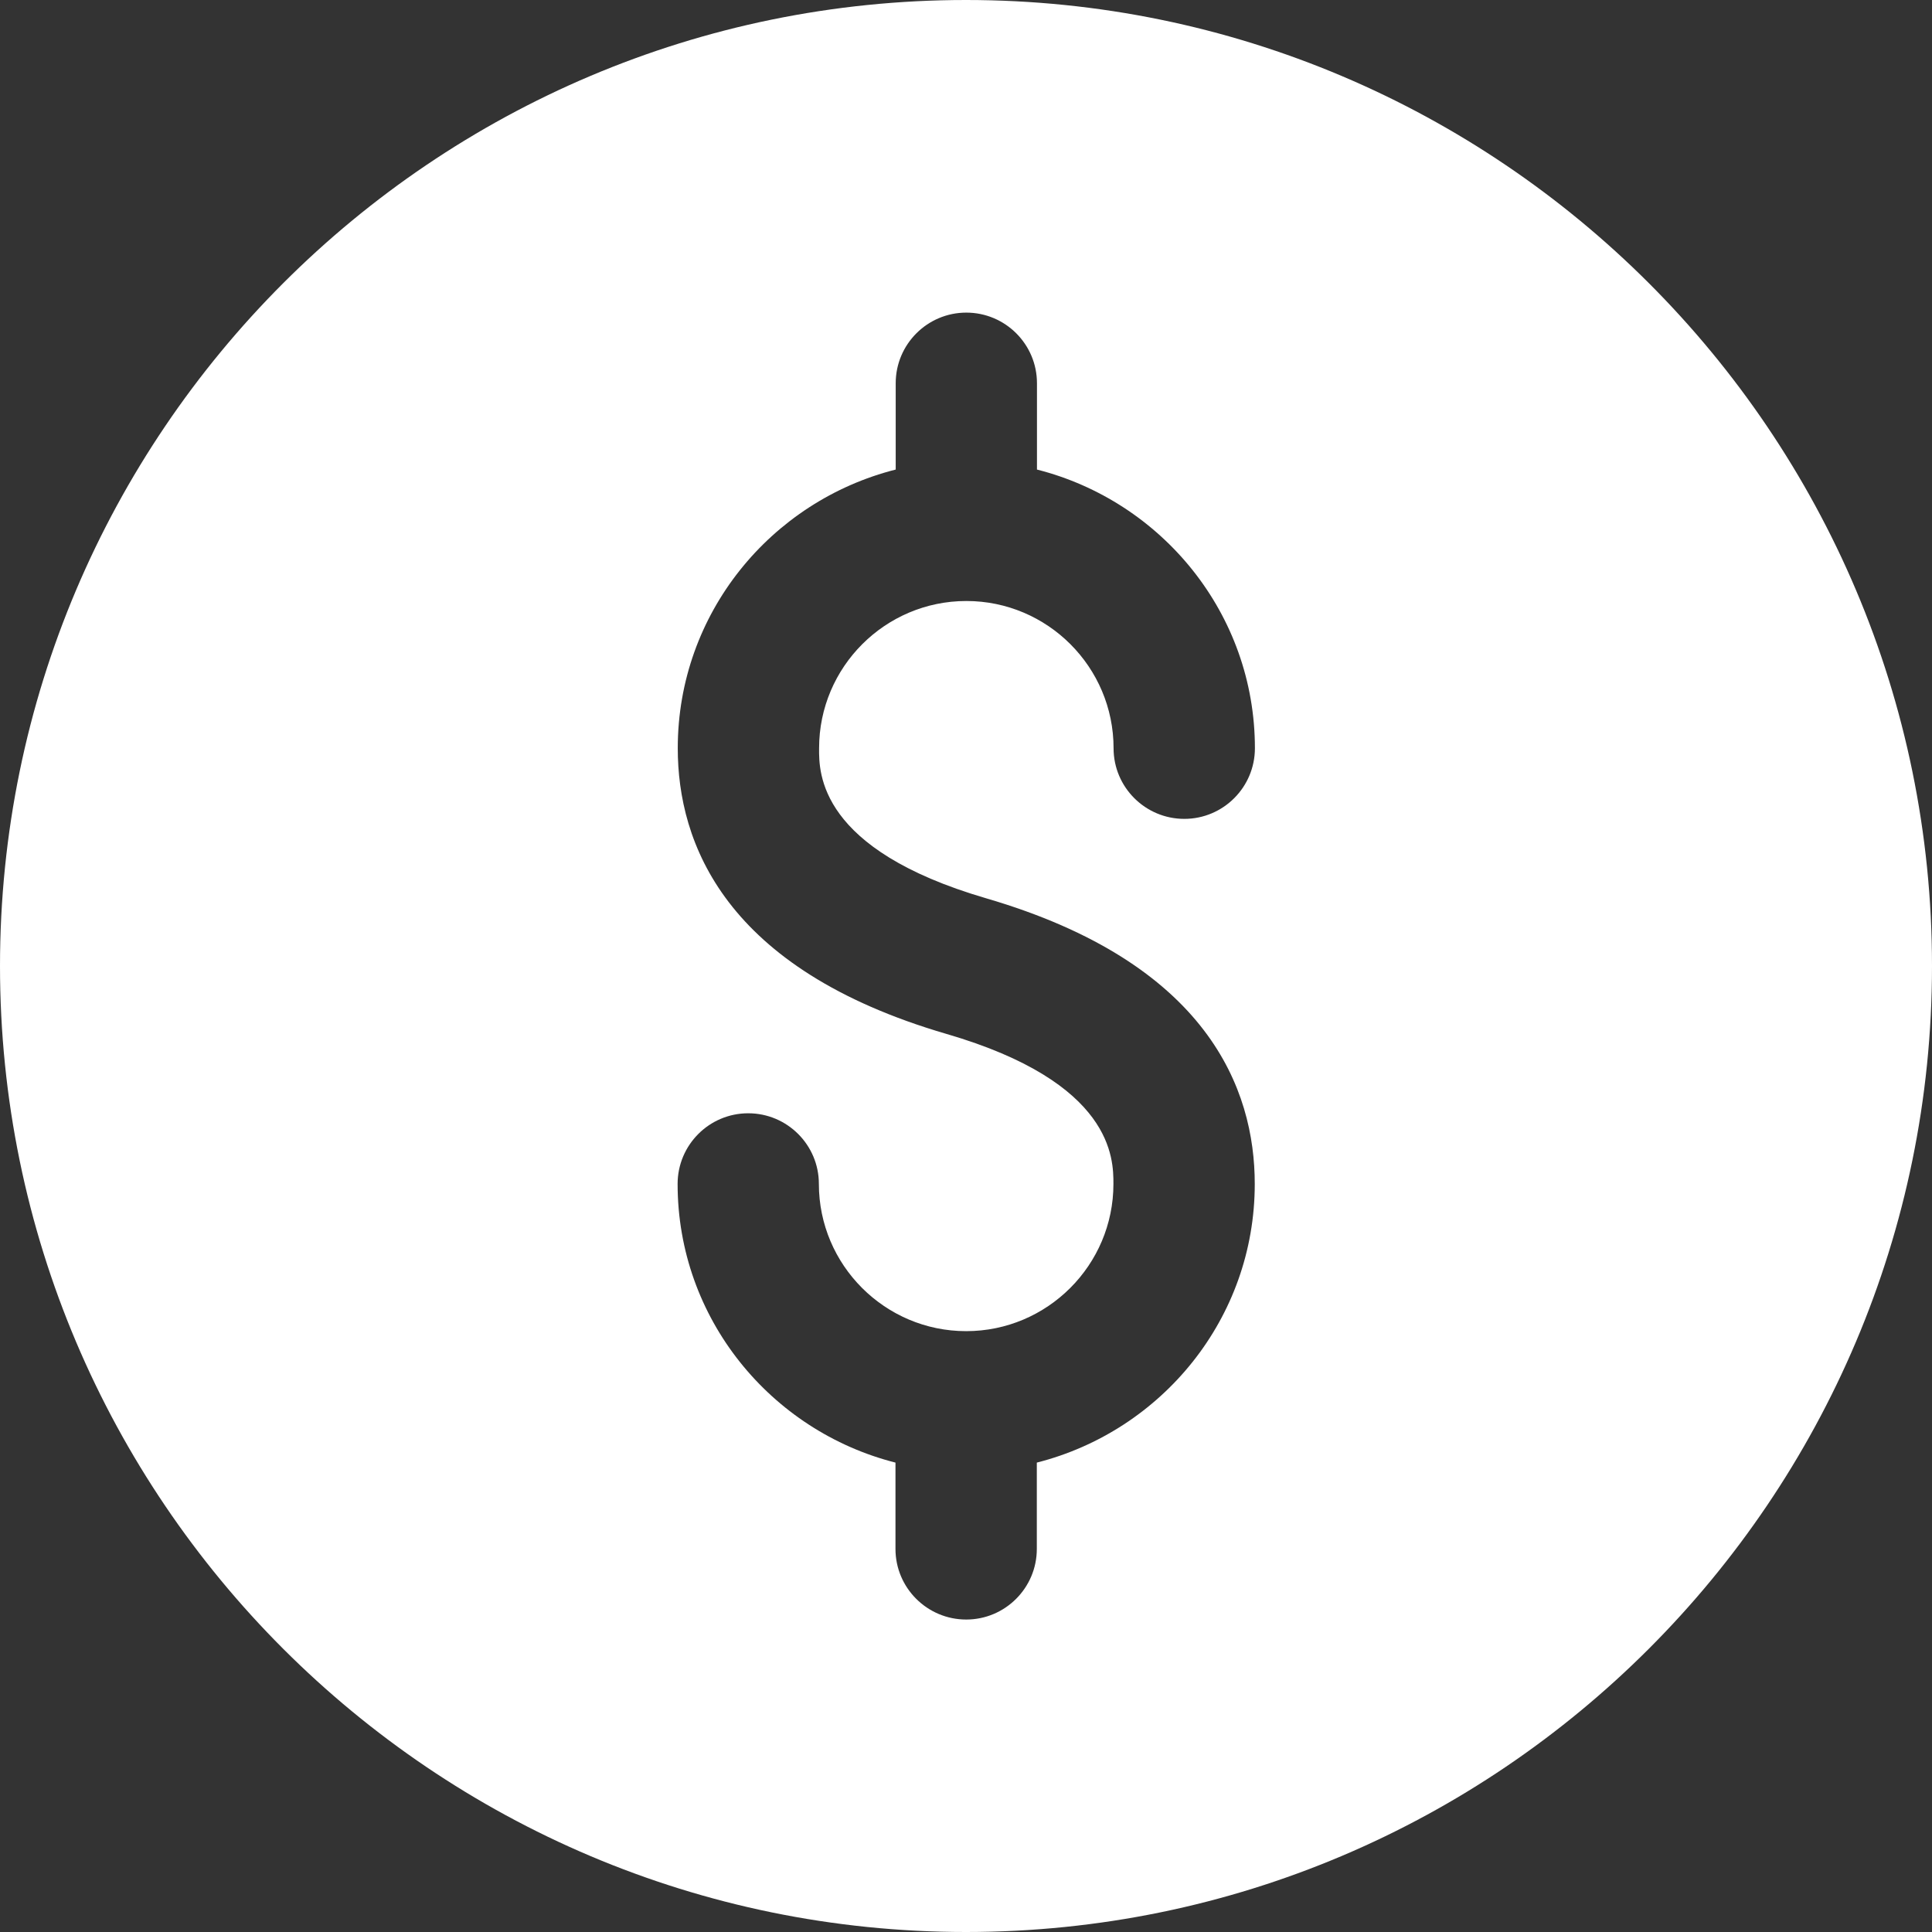 <svg xmlns="http://www.w3.org/2000/svg" width="26" height="26" viewBox="0 0 26 26">
    <rect x="0" y="0" width="26" height="26" fill="#333333" stroke="none"/>
    <g fill="none" fill-rule="evenodd">
        <g fill="#FFF">
            <g>
                <path d="M27 6c-7.172 0-13 5.831-13 13 0 7.172 5.831 13 13 13 7.172 0 13-5.831 13-13 .002-7.172-5.829-13-13-13zm.268 12.088c2.99.873 3.618 2.573 3.618 3.845 0 1.812-1.253 3.324-2.933 3.75v1.162c0 .524-.426.95-.95.95-.525 0-.952-.426-.952-.95v-1.162c-1.679-.426-2.932-1.94-2.932-3.75 0-.525.426-.951.95-.951.525 0 .951.426.951.95 0 1.093.89 1.982 1.982 1.982 1.093 0 1.982-.889 1.982-1.981 0-.337 0-1.364-2.247-2.019-2.99-.873-3.616-2.573-3.616-3.845 0-1.812 1.251-3.324 2.933-3.75v-1.162c0-.524.426-.95.95-.95.525 0 .951.426.951.95v1.162c1.68.426 2.933 1.94 2.933 3.75 0 .525-.426.951-.95.951-.525 0-.952-.426-.952-.95 0-1.093-.889-1.982-1.981-1.982-1.093 0-1.982.889-1.982 1.981-.003.335-.003 1.361 2.245 2.019z" transform="translate(-744, -1329) translate(730, 1323)"/>
            </g>
        </g>
    </g>
</svg>
